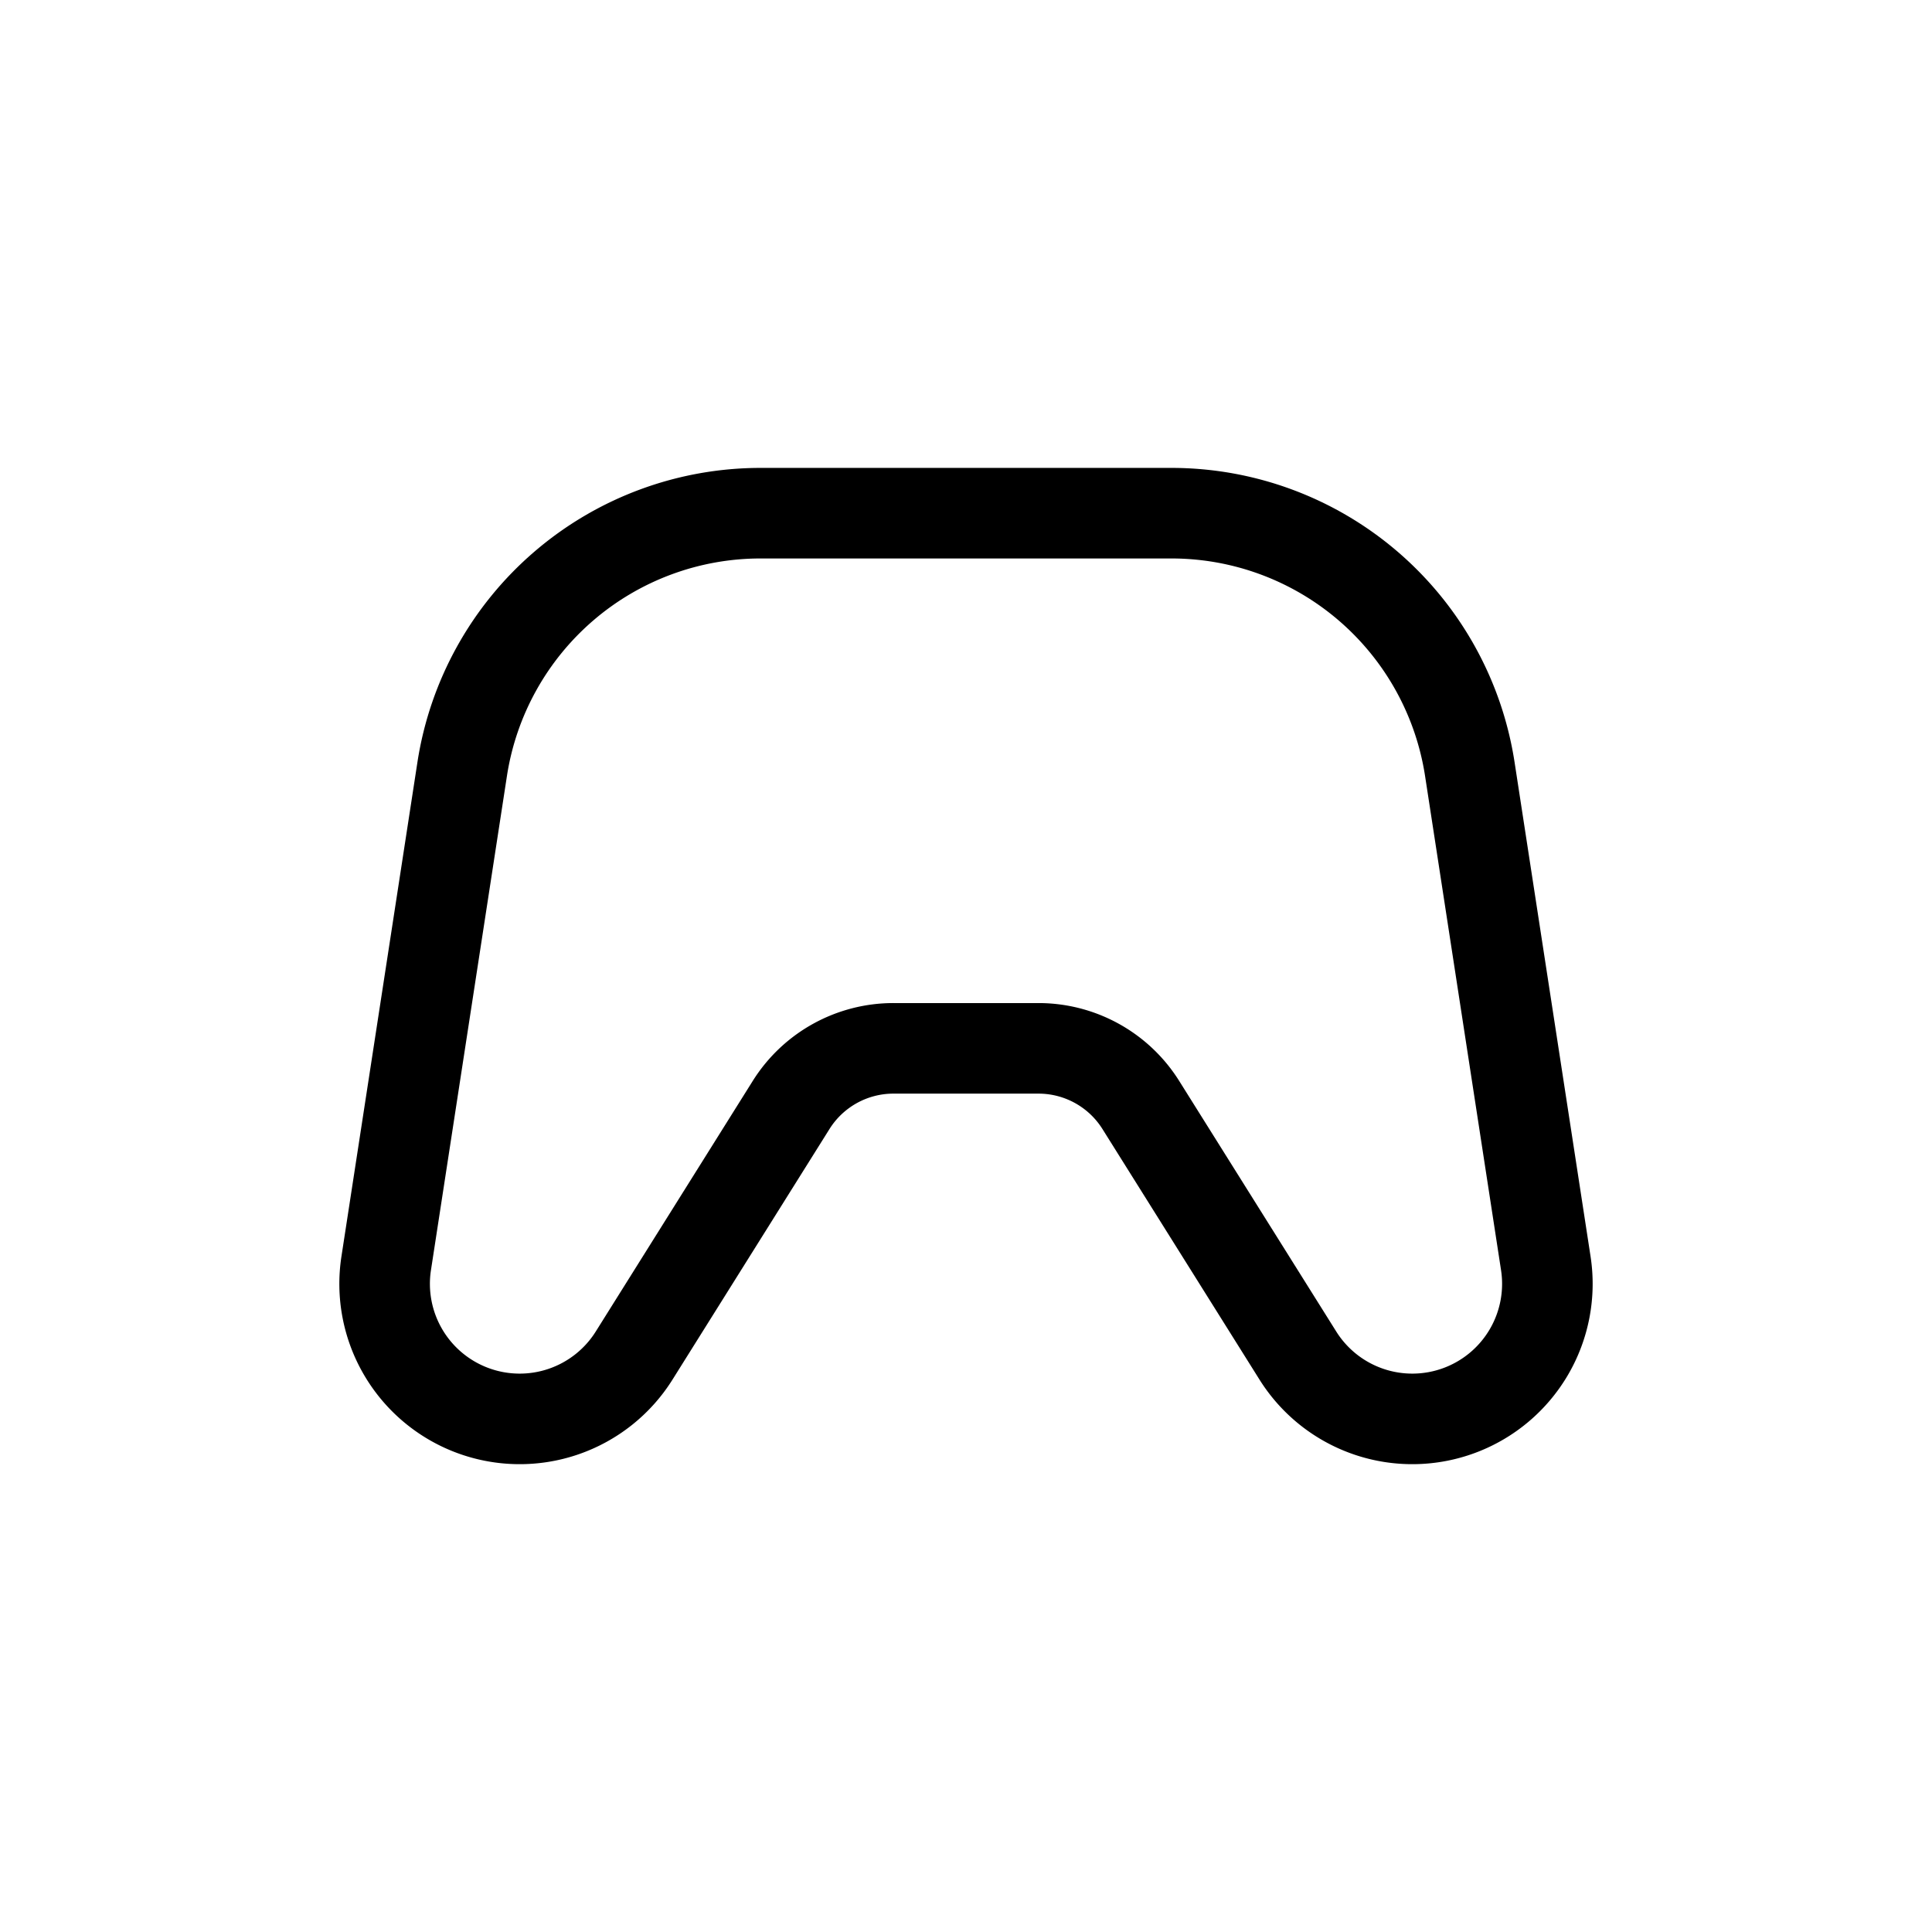 <svg xmlns="http://www.w3.org/2000/svg" width="24" height="24" fill="none" viewBox="0 0 32 32"><path stroke="#000" stroke-linecap="round" stroke-linejoin="round" stroke-width="1.5" d="m25.603 20.922-1.258-8.182a5 5 0 0 0-4.942-4.24h-6.806a5 5 0 0 0-4.942 4.24l-1.258 8.182a2.237 2.237 0 0 0 4.107 1.529l2.6-4.15a2 2 0 0 1 1.695-.937h2.402a2 2 0 0 1 1.694.937l2.601 4.15a2.237 2.237 0 0 0 4.107-1.529Z" vector-effect="non-scaling-stroke"/></svg>